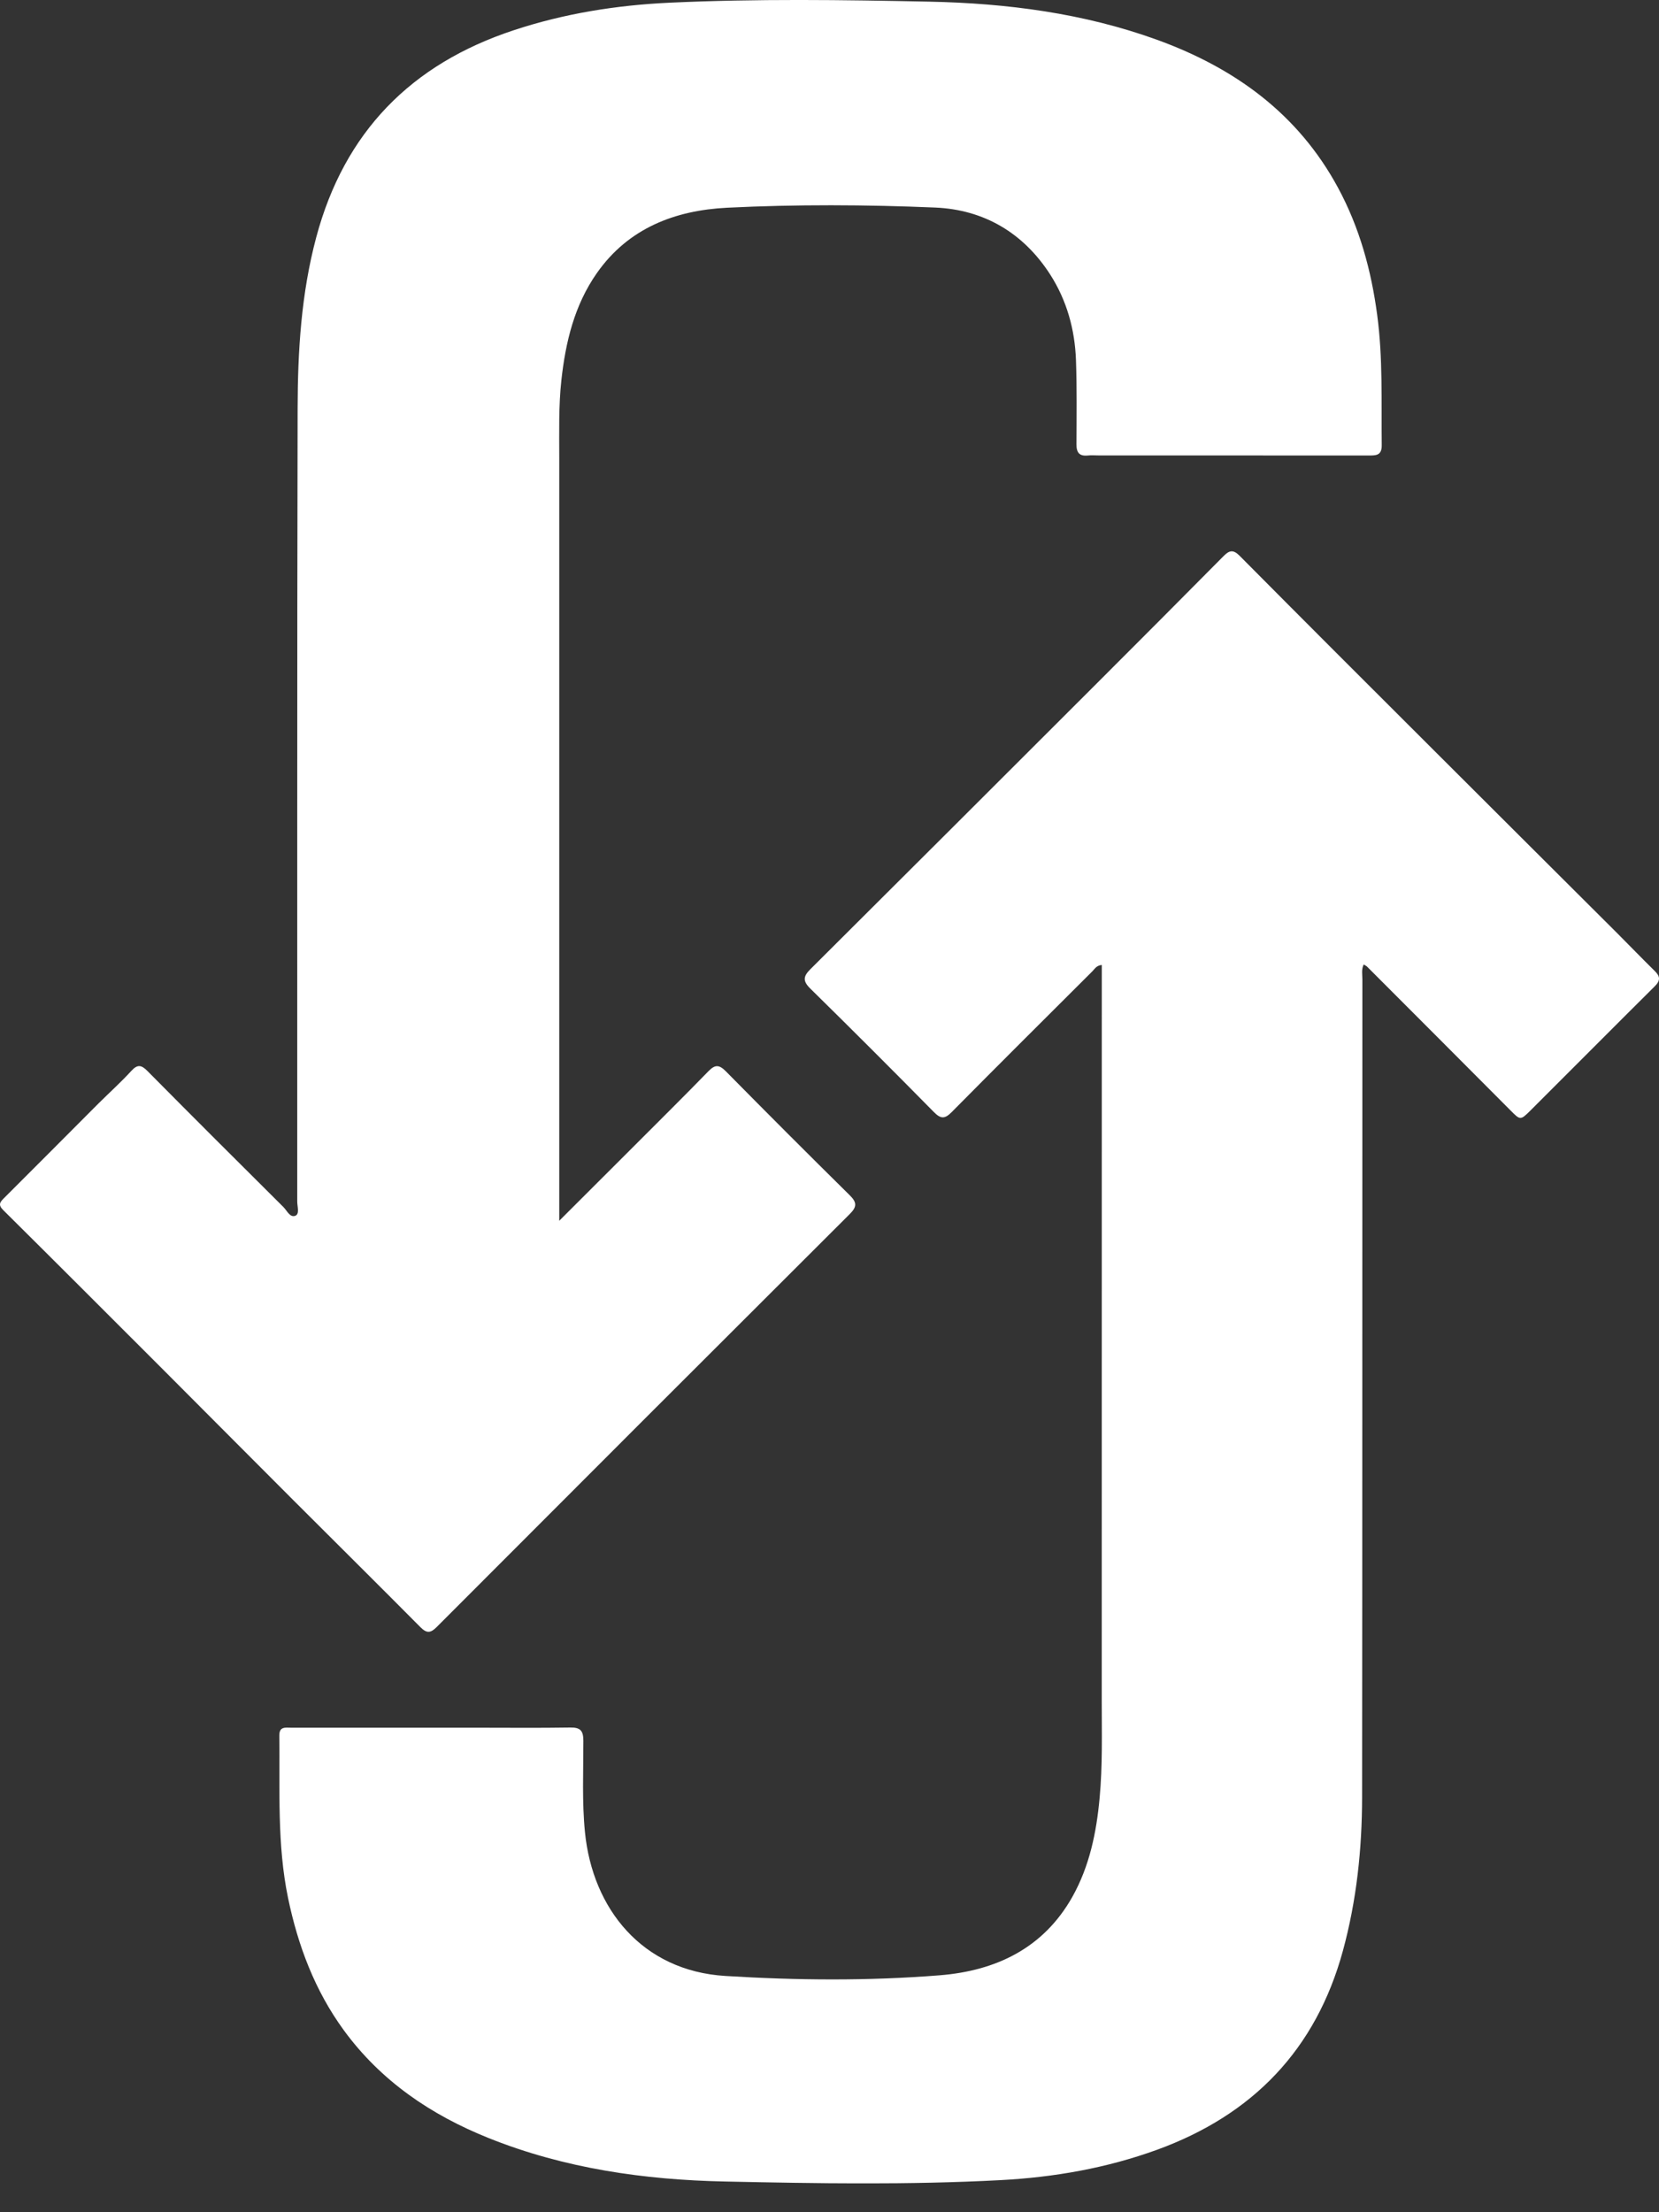 <svg width="30" height="40" viewBox="0 0 30 40" fill="none" xmlns="http://www.w3.org/2000/svg">
<rect x="0" y="0" width="30" height="40" fill="#333333" stroke="none"/>
<g clip-path="url(#clip0_277_296)">
<path d="M10.113 22.073C10.594 21.593 11.031 21.157 11.467 20.721C11.917 20.27 12.37 19.822 12.814 19.366C12.934 19.243 13.008 19.252 13.127 19.372C13.867 20.122 14.612 20.868 15.362 21.608C15.493 21.736 15.503 21.816 15.367 21.951C12.875 24.436 10.387 26.924 7.901 29.415C7.79 29.527 7.72 29.54 7.603 29.422C6.843 28.656 6.076 27.897 5.313 27.134C4.536 26.357 3.762 25.578 2.986 24.801C2.011 23.826 1.037 22.851 0.059 21.881C-0.036 21.787 -0.004 21.739 0.072 21.664C0.642 21.096 1.21 20.524 1.779 19.954C1.977 19.757 2.186 19.57 2.374 19.364C2.488 19.239 2.557 19.255 2.668 19.367C3.483 20.19 4.303 21.008 5.124 21.824C5.189 21.888 5.244 22.023 5.342 21.982C5.42 21.949 5.375 21.815 5.375 21.727C5.377 16.947 5.371 12.166 5.382 7.385C5.384 6.345 5.447 5.307 5.718 4.293C6.226 2.389 7.433 1.159 9.292 0.546C10.206 0.244 11.146 0.094 12.105 0.049C13.672 -0.024 15.24 -0.003 16.806 0.03C18.207 0.059 19.593 0.238 20.922 0.719C22.325 1.228 23.473 2.055 24.197 3.397C24.585 4.116 24.797 4.889 24.904 5.695C25.009 6.478 24.977 7.265 24.986 8.051C24.988 8.241 24.877 8.236 24.745 8.236C23.119 8.235 21.493 8.235 19.867 8.235C19.802 8.235 19.736 8.229 19.672 8.236C19.518 8.252 19.465 8.183 19.466 8.034C19.468 7.527 19.475 7.019 19.457 6.512C19.437 5.957 19.291 5.431 18.989 4.961C18.504 4.209 17.792 3.791 16.913 3.753C15.659 3.7 14.401 3.694 13.148 3.756C12.21 3.803 11.364 4.123 10.793 4.938C10.386 5.519 10.227 6.186 10.151 6.879C10.101 7.34 10.113 7.801 10.113 8.263C10.113 12.77 10.113 17.278 10.113 21.785C10.113 21.862 10.113 21.938 10.113 22.073ZM19.924 17.736C19.924 22.074 19.924 26.413 19.923 30.751C19.923 31.336 19.939 31.922 19.885 32.505C19.828 33.131 19.703 33.742 19.392 34.297C18.867 35.23 18.005 35.635 16.994 35.716C15.704 35.819 14.408 35.808 13.116 35.728C11.615 35.636 10.716 34.516 10.578 33.129C10.523 32.577 10.55 32.024 10.549 31.472C10.548 31.294 10.495 31.233 10.315 31.236C9.736 31.245 9.157 31.239 8.578 31.239C7.473 31.239 6.367 31.239 5.261 31.239C5.16 31.239 5.049 31.213 5.051 31.384C5.063 32.364 5.008 33.347 5.209 34.319C5.389 35.183 5.694 35.992 6.216 36.708C6.888 37.628 7.794 38.242 8.841 38.661C10.212 39.21 11.654 39.415 13.113 39.445C14.77 39.48 16.43 39.508 18.087 39.42C19.059 39.369 20.011 39.203 20.928 38.869C22.654 38.239 23.795 37.061 24.284 35.273C24.532 34.363 24.63 33.434 24.631 32.496C24.636 27.565 24.634 22.635 24.636 17.705C24.636 17.619 24.616 17.529 24.66 17.439C24.689 17.457 24.708 17.465 24.721 17.478C25.584 18.343 26.448 19.206 27.309 20.072C27.491 20.255 27.491 20.262 27.674 20.081C28.425 19.333 29.171 18.58 29.923 17.834C30.027 17.731 30.024 17.656 29.925 17.559C29.693 17.331 29.468 17.097 29.238 16.867C28.134 15.766 27.029 14.666 25.926 13.564C24.753 12.394 23.581 11.223 22.414 10.047C22.3 9.933 22.229 9.951 22.128 10.053C21.35 10.838 20.57 11.621 19.788 12.402C18.078 14.111 16.367 15.819 14.654 17.525C14.526 17.652 14.513 17.737 14.651 17.873C15.402 18.611 16.147 19.356 16.887 20.107C17.015 20.237 17.087 20.233 17.213 20.105C18.055 19.254 18.903 18.41 19.751 17.565C19.795 17.522 19.825 17.457 19.924 17.448C19.924 17.546 19.924 17.641 19.924 17.736Z" fill="white"/>
</g>
<defs>
<clipPath id="clip0_277_296">
<rect width="30" height="39.478" fill="white"/>
</clipPath>
</defs>
</svg>
